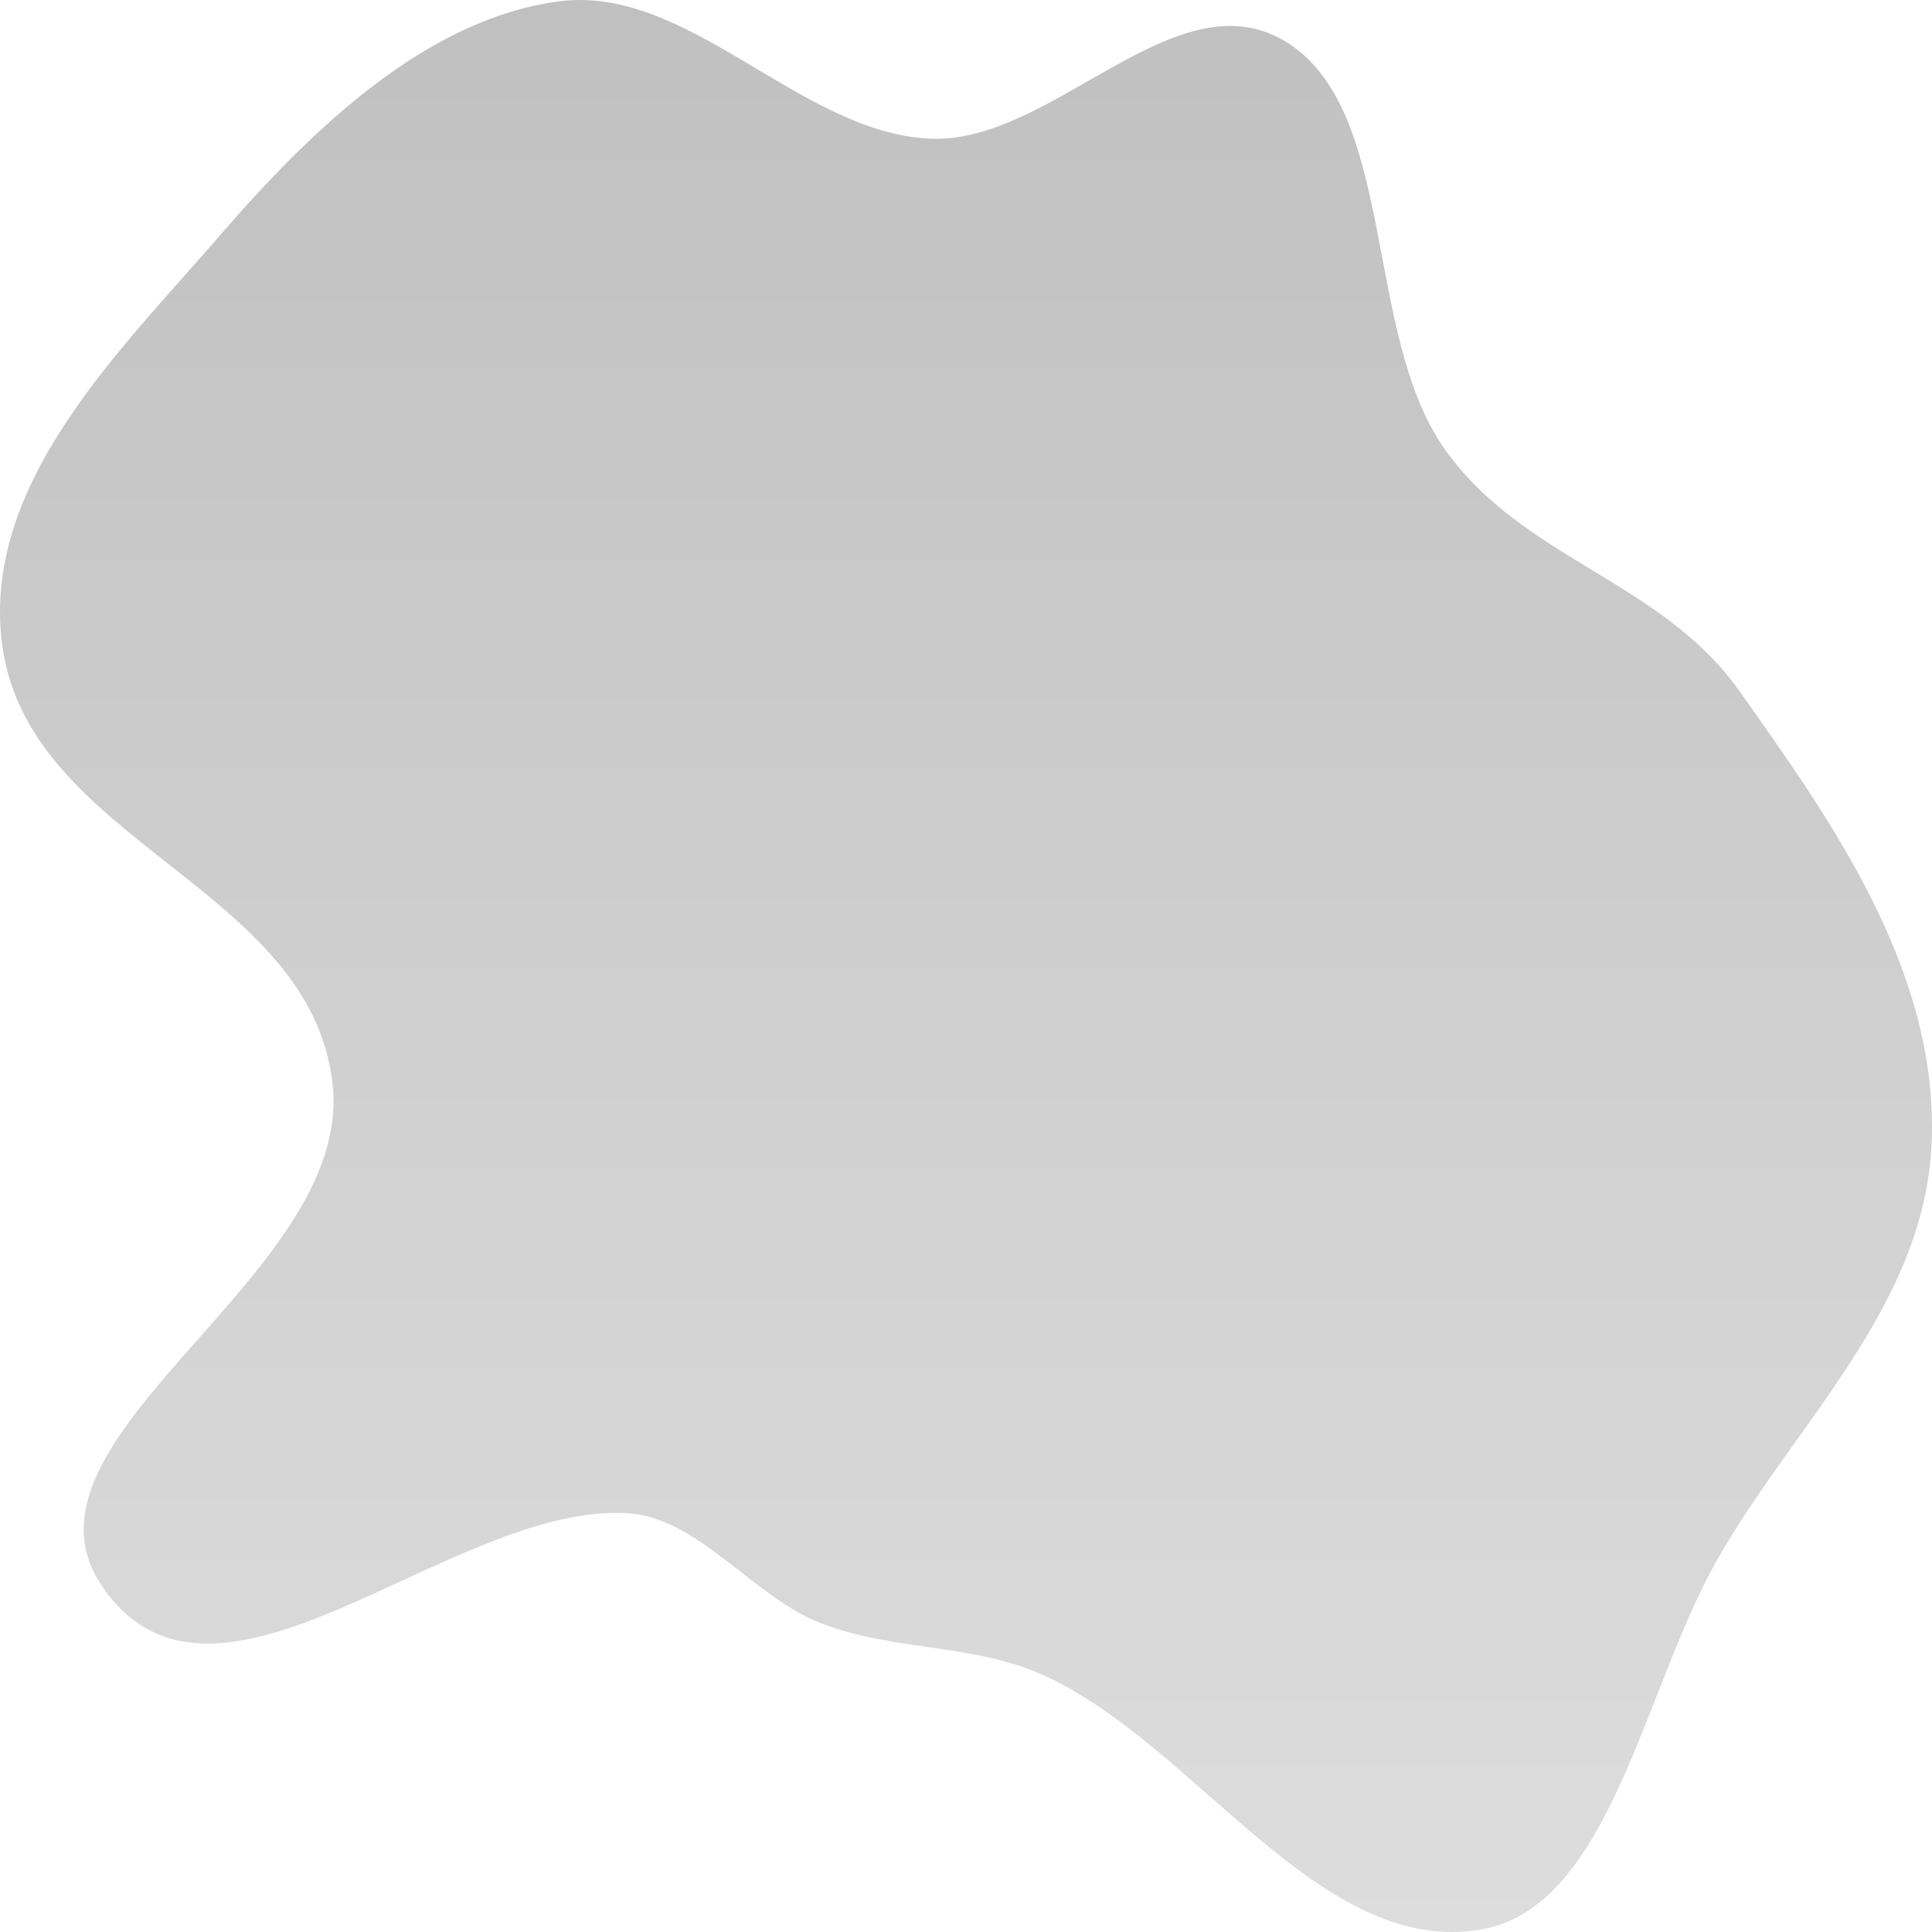 <svg width="50" height="50" viewBox="0 0 50 50" fill="none" xmlns="http://www.w3.org/2000/svg">
<path fill-rule="evenodd" clip-rule="evenodd" d="M24.035 3.588C27.218 3.762 30.403 -0.646 33.257 1.068C36.163 2.814 35.275 8.601 37.371 11.598C39.381 14.473 42.986 15.018 45.012 17.878C47.373 21.211 50.109 25.035 49.997 29.423C49.886 33.751 46.466 36.803 44.438 40.371C42.531 43.726 41.669 49.356 38.338 49.934C34.167 50.658 31.003 45.209 27.069 43.384C25.201 42.518 23.148 42.748 21.244 42.008C19.459 41.314 18.077 39.256 16.204 39.16C11.609 38.926 5.583 45.342 2.647 41.059C0.006 37.208 9.137 33.046 8.61 28.084C8.063 22.942 0.743 21.816 0.058 16.698C-0.502 12.517 3.14 9.049 5.669 6.118C8.128 3.269 11.051 0.505 14.435 0.039C17.796 -0.424 20.655 3.404 24.035 3.588Z" fill="url(#paint0_linear_6_98)"/>
<defs>
<linearGradient id="paint0_linear_6_98" x1="25" y1="0" x2="25" y2="50" gradientUnits="userSpaceOnUse">
<stop stop-color="#C0C0C0"/>
<stop offset="1" stop-color="#DDDDDD"/>
</linearGradient>
</defs>
</svg>
